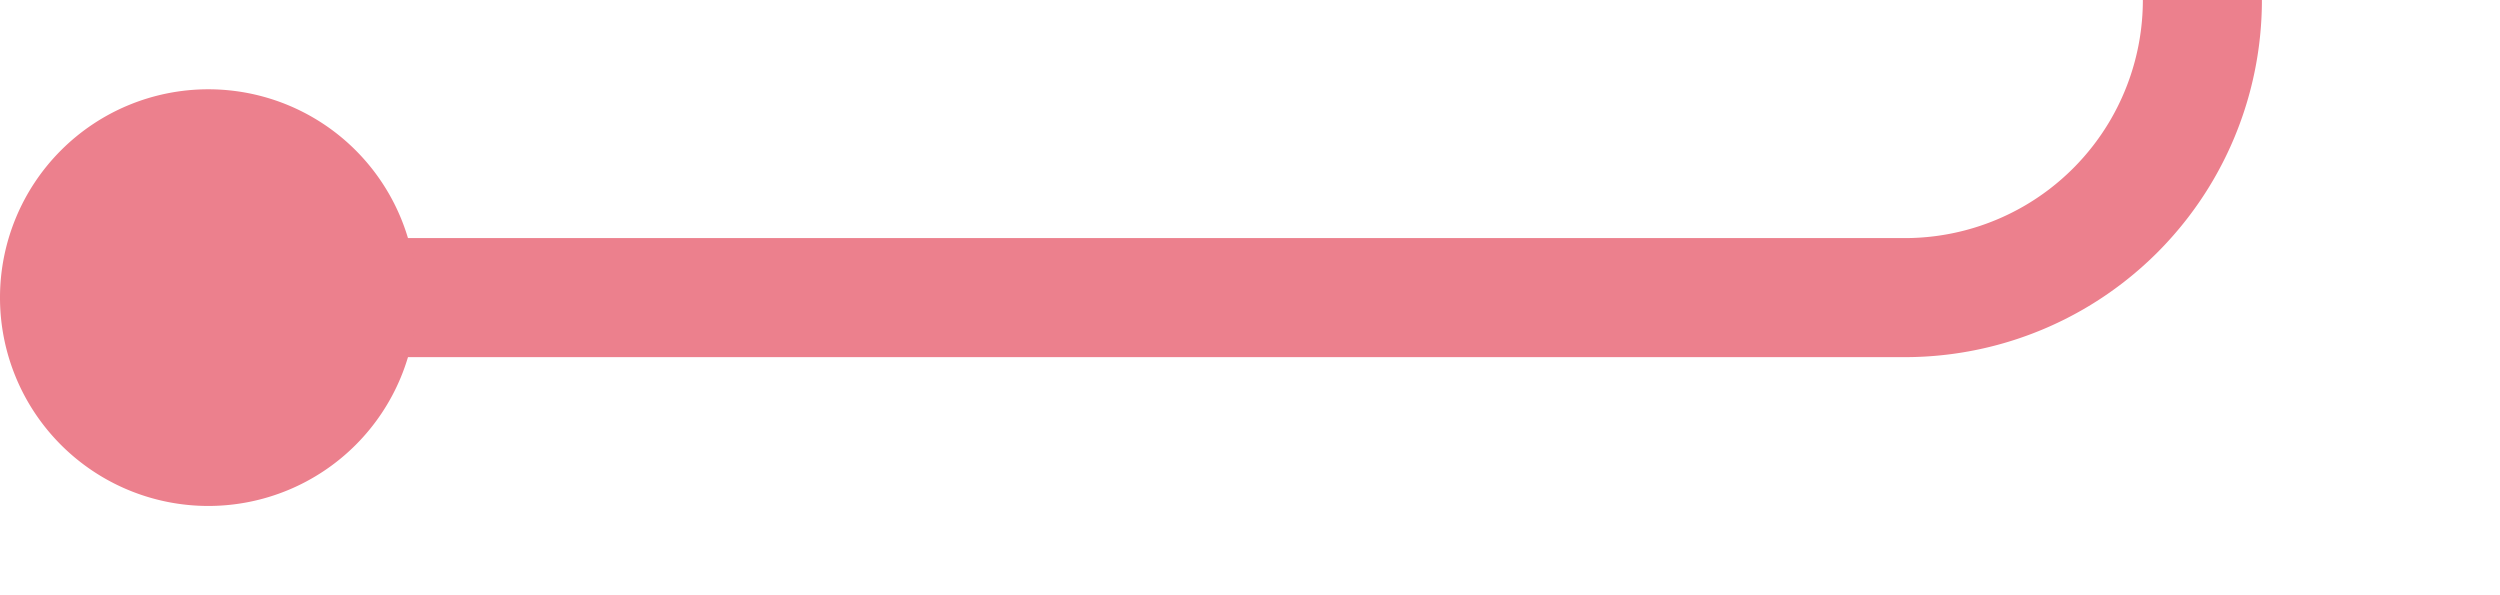 ﻿<?xml version="1.0" encoding="utf-8"?>
<svg version="1.1" xmlns:xlink="http://www.w3.org/1999/xlink" width="42px" height="10px" preserveAspectRatio="xMinYMid meet" viewBox="423 487  42 8" xmlns="http://www.w3.org/2000/svg">
  <path d="M 425 491  L 455 491  A 5 5 0 0 0 460 486 L 460 276  A 5 5 0 0 1 465 271 L 872 271  " stroke-width="2" stroke="#ec808d" fill="none" />
  <path d="M 426.5 487.5  A 3.5 3.5 0 0 0 423 491 A 3.5 3.5 0 0 0 426.5 494.5 A 3.5 3.5 0 0 0 430 491 A 3.5 3.5 0 0 0 426.5 487.5 Z M 864.6 279  L 874 271  L 864.6 263  L 868.2 271  L 864.6 279  Z " fill-rule="nonzero" fill="#ec808d" stroke="none" />
</svg>